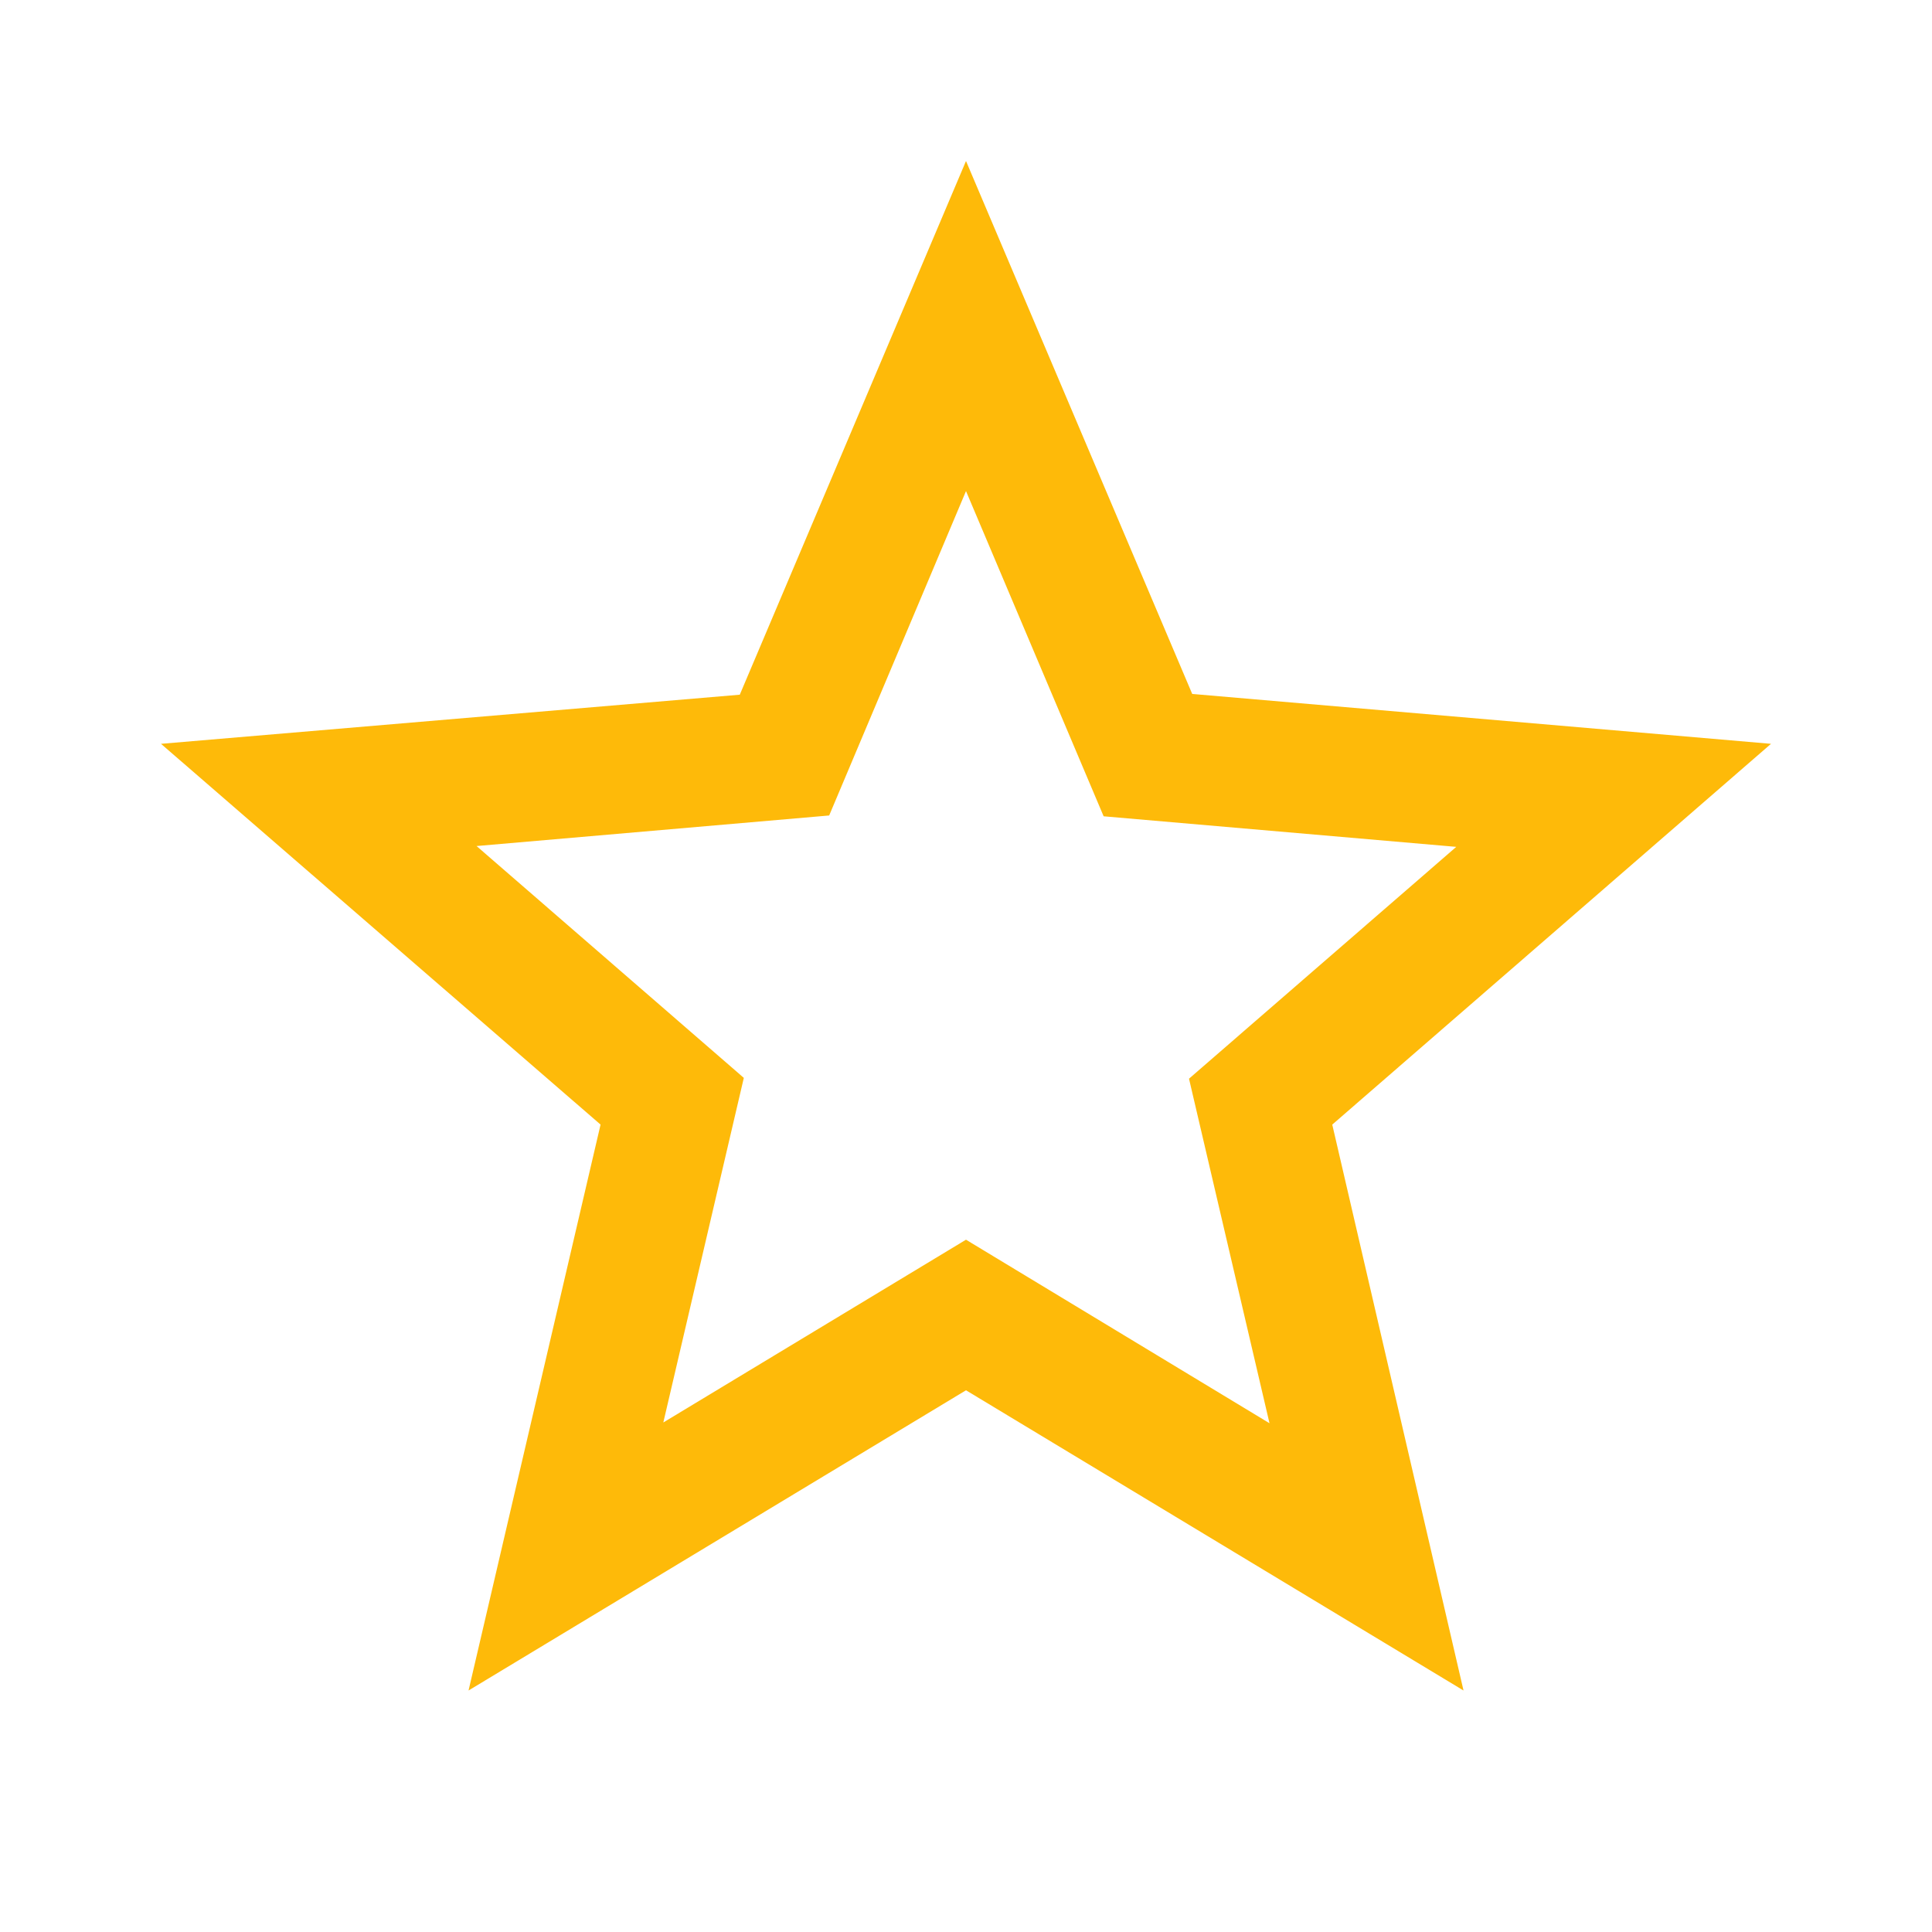 <svg width="33" height="33" viewBox="0 0 33 33" fill="none" xmlns="http://www.w3.org/2000/svg">
<g clip-path="url(#clip0_102_34993)">
<path d="M30.25 12.705L20.364 11.853L16.5 2.75L12.636 11.866L2.75 12.705L10.258 19.209L8.003 28.875L16.5 23.747L24.998 28.875L22.756 19.209L30.25 12.705ZM16.5 21.175L11.33 24.297L12.705 18.411L8.14 14.451L14.163 13.929L16.5 8.388L18.851 13.943L24.874 14.465L20.309 18.425L21.684 24.31L16.5 21.175Z" fill="#FEBA09"/>
</g>
<defs>
<clipPath id="clip0_102_34993">
<rect width="32.085" height="32.085" fill="white" transform="scale(1.029)"/>
</clipPath>
</defs>
</svg>
